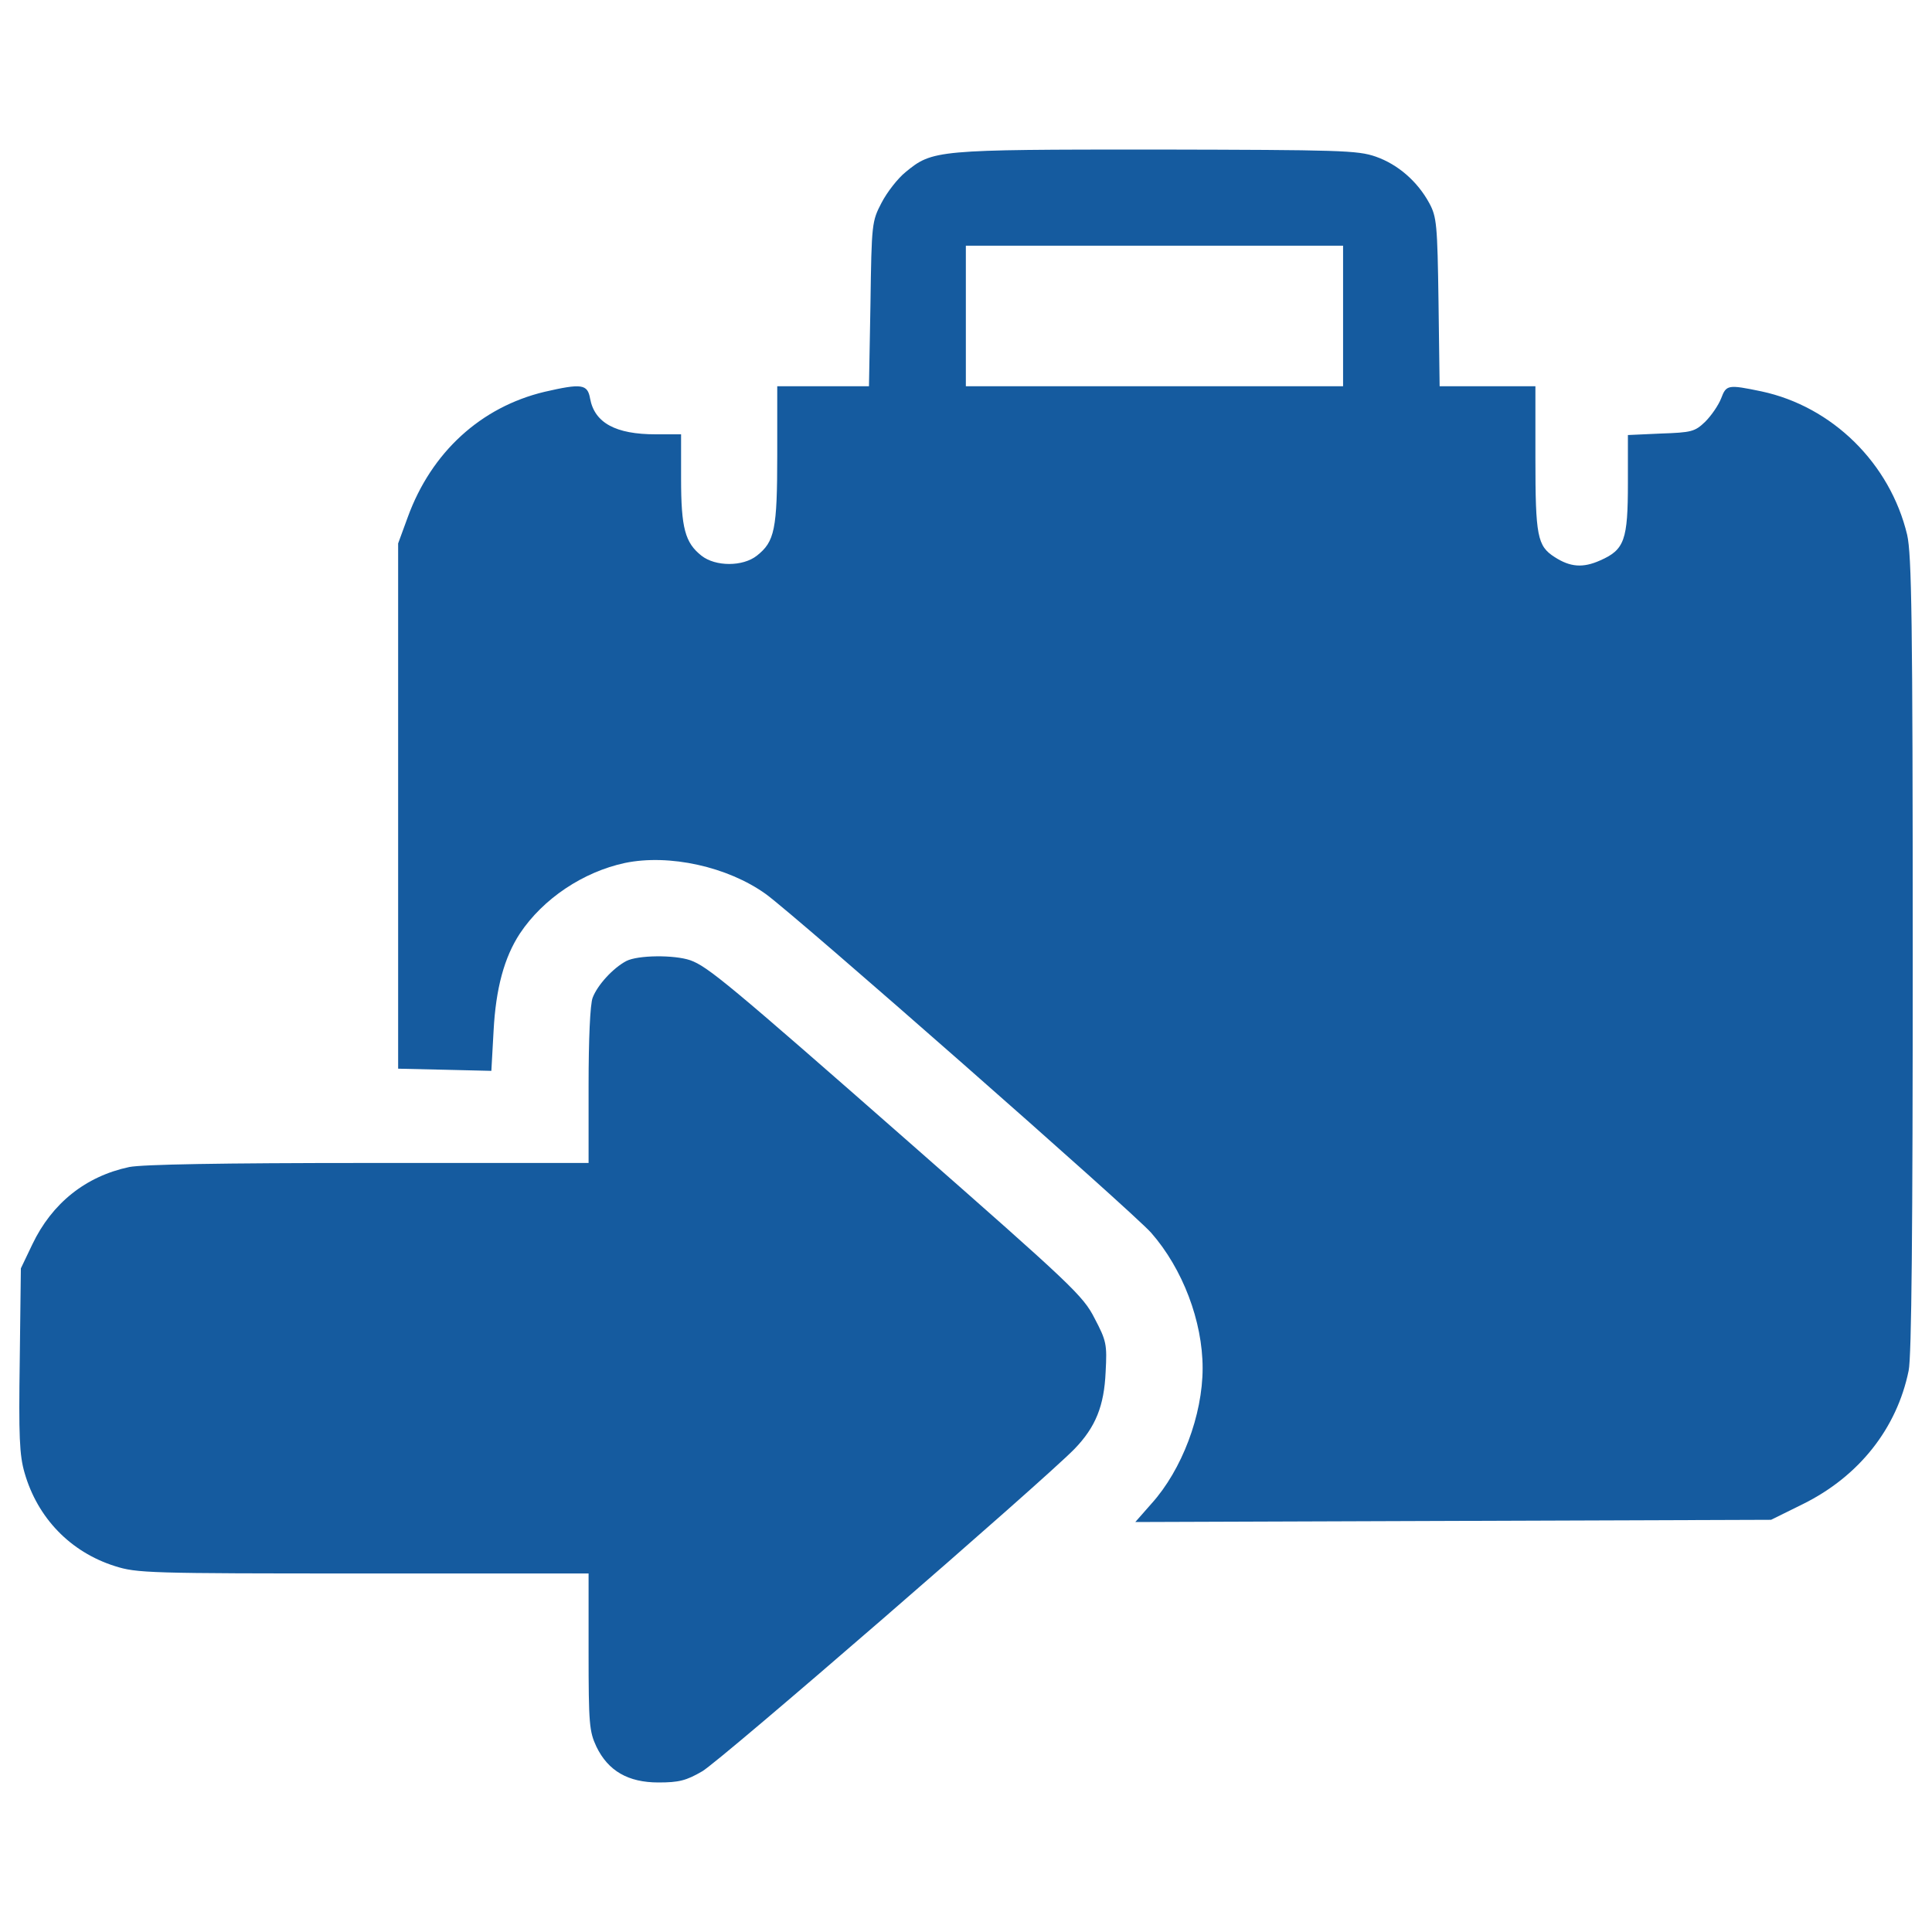 <svg width="40" height="40" viewBox="0 0 40 40" fill="none" xmlns="http://www.w3.org/2000/svg">
<path d="M28.481 3.242C28.941 3.402 29.347 3.755 29.592 4.206C29.745 4.49 29.76 4.643 29.783 6.251L29.806 7.997H30.802H31.789V9.49C31.789 11.098 31.828 11.305 32.188 11.534C32.509 11.741 32.77 11.764 33.13 11.603C33.635 11.381 33.704 11.182 33.704 9.995V9.007L34.386 8.976C35.021 8.954 35.09 8.938 35.305 8.731C35.435 8.601 35.58 8.387 35.634 8.249C35.741 7.966 35.772 7.958 36.469 8.103C37.939 8.417 39.133 9.596 39.486 11.074C39.578 11.488 39.601 12.797 39.601 19.766C39.601 25.432 39.578 28.097 39.516 28.38C39.271 29.575 38.49 30.563 37.334 31.137L36.668 31.466L30.083 31.489L23.505 31.512L23.842 31.129C24.47 30.432 24.899 29.299 24.899 28.326C24.899 27.354 24.485 26.266 23.834 25.524C23.451 25.088 16.498 18.977 15.855 18.51C15.066 17.944 13.856 17.676 12.937 17.867C12.079 18.051 11.245 18.602 10.762 19.33C10.441 19.82 10.265 20.463 10.219 21.344L10.173 22.171L9.208 22.148L8.243 22.126V16.688V11.251L8.442 10.708C8.932 9.36 9.959 8.426 11.275 8.112C12.041 7.936 12.164 7.951 12.217 8.25C12.309 8.755 12.746 8.992 13.573 8.992H14.101V9.911C14.101 10.937 14.185 11.236 14.522 11.504C14.813 11.734 15.38 11.734 15.671 11.504C16.038 11.213 16.092 10.968 16.092 9.414V7.997H17.041H17.991L18.022 6.289C18.045 4.62 18.052 4.582 18.251 4.199C18.366 3.977 18.588 3.693 18.749 3.563C19.308 3.104 19.377 3.096 23.933 3.096C27.747 3.104 28.106 3.112 28.481 3.242ZM19.997 6.542V7.997H23.902H27.807V6.542V5.087H23.902H19.997V6.542Z" fill="#155B9F"/>
<path d="M14.292 19.881C14.652 20.011 15.073 20.356 18.848 23.672C22.195 26.612 22.424 26.826 22.662 27.294C22.907 27.761 22.922 27.83 22.891 28.404C22.86 29.108 22.684 29.545 22.248 29.997C21.59 30.671 14.904 36.467 14.537 36.674C14.207 36.866 14.054 36.904 13.633 36.904C13.005 36.904 12.591 36.666 12.347 36.161C12.201 35.847 12.186 35.694 12.186 34.2V32.577H7.523C3.066 32.577 2.836 32.57 2.377 32.424C1.458 32.133 0.777 31.428 0.509 30.494C0.402 30.127 0.386 29.736 0.409 28.159L0.432 26.26L0.67 25.762C1.076 24.912 1.772 24.354 2.676 24.162C2.952 24.108 4.552 24.078 7.63 24.078H12.186V22.477C12.186 21.528 12.217 20.785 12.271 20.655C12.37 20.394 12.692 20.042 12.967 19.897C13.205 19.774 13.956 19.766 14.292 19.881Z" fill="#155B9F"/>
</svg>
